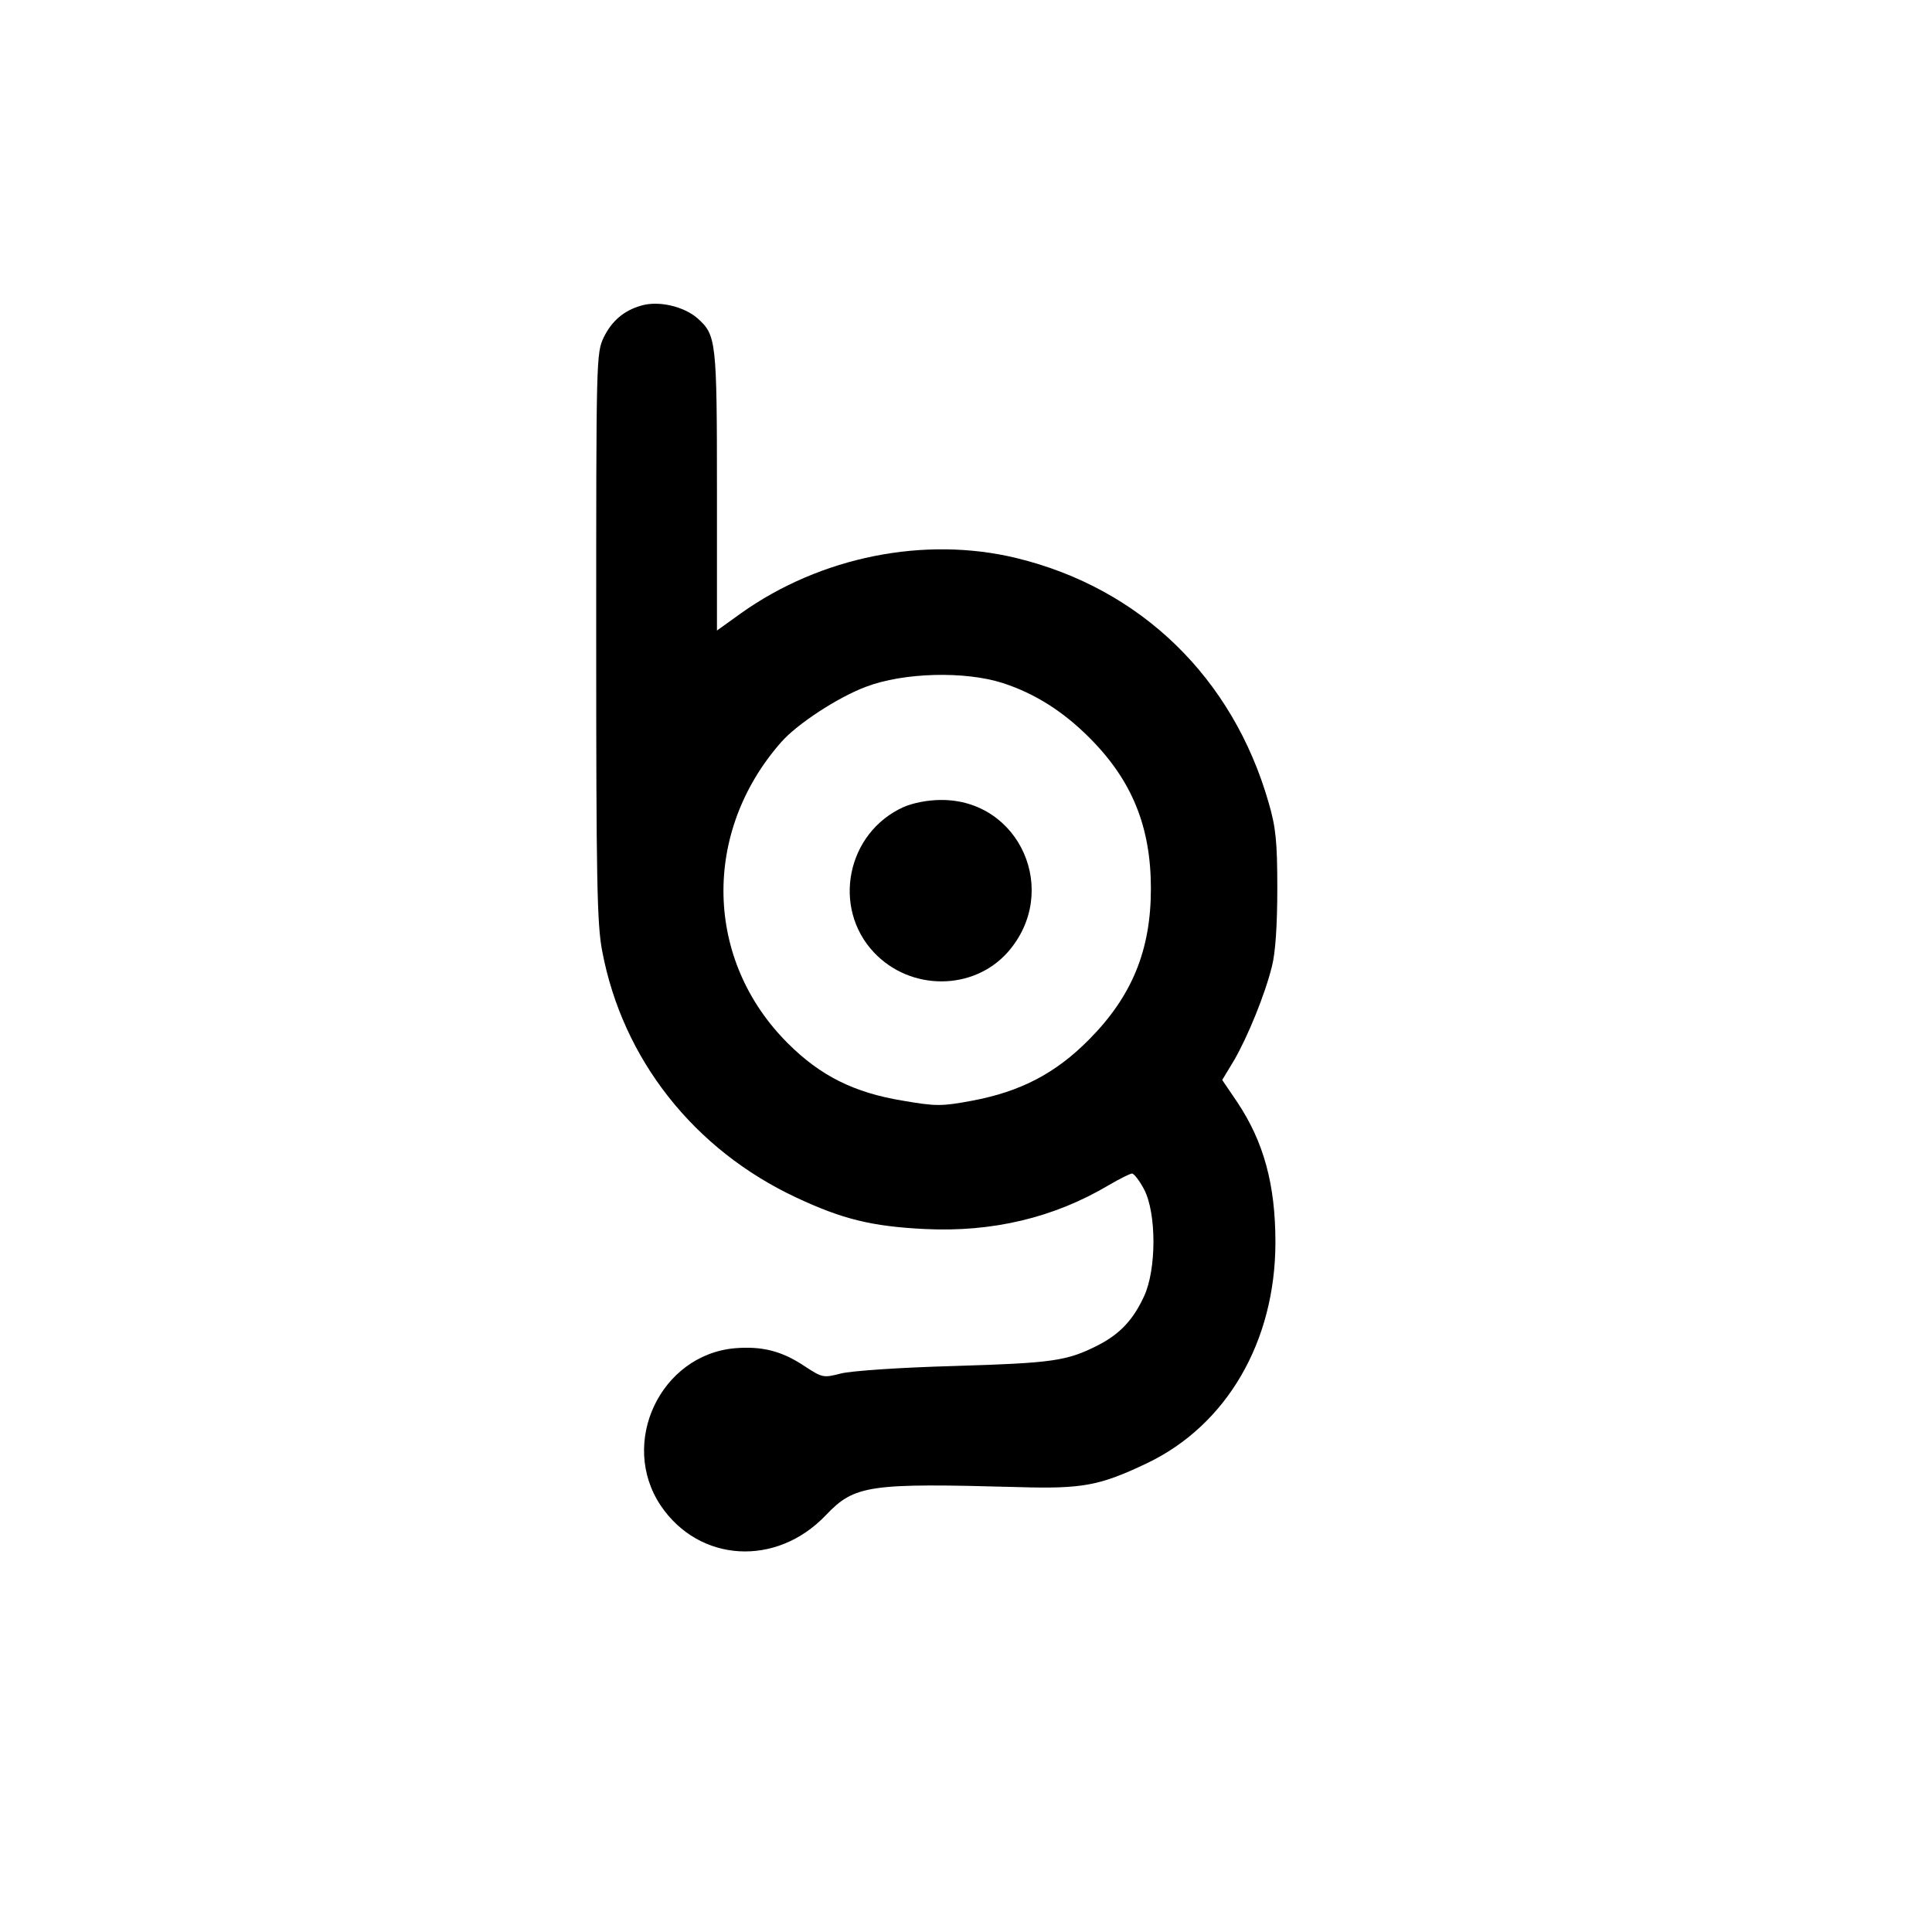 <?xml version="1.0" standalone="no"?>
<!DOCTYPE svg PUBLIC "-//W3C//DTD SVG 20010904//EN"
 "http://www.w3.org/TR/2001/REC-SVG-20010904/DTD/svg10.dtd">
<svg version="1.0" xmlns="http://www.w3.org/2000/svg"
 width="512pt" height="512pt" viewBox="0 0 512 512"
 preserveAspectRatio="xMidYMid meet">
<g transform="translate(0,512) scale(0.1,-0.1)"
fill="#000000" stroke="none">
<path d="M1699 4310 c-46 -13 -78 -41 -99 -84 -20 -42 -20 -57 -20 -793 0
-643 2 -763 16 -834 54 -286 243 -526 515 -653 122 -57 199 -76 339 -83 180
-9 343 30 488 116 29 17 57 31 62 31 5 0 20 -19 32 -42 33 -63 33 -212 0 -283
-29 -63 -64 -100 -122 -130 -83 -42 -119 -47 -380 -55 -146 -4 -275 -13 -302
-20 -46 -12 -49 -11 -95 19 -61 41 -114 54 -186 48 -197 -18 -307 -251 -196
-417 102 -151 306 -163 437 -26 77 81 114 86 512 75 169 -5 215 4 339 63 212
101 341 323 341 586 0 153 -31 266 -101 371 l-40 59 32 53 c36 63 81 172 100
249 9 35 14 109 14 205 0 125 -4 163 -23 228 -95 331 -339 568 -668 648 -243
59 -519 4 -730 -146 l-64 -46 0 371 c0 397 -2 412 -51 456 -36 32 -104 48
-150 34z m958 -1000 c86 -28 160 -75 230 -145 113 -113 163 -236 163 -400 0
-163 -50 -285 -164 -400 -89 -90 -182 -138 -310 -162 -80 -15 -96 -15 -183 0
-129 21 -219 66 -305 152 -221 220 -228 559 -18 798 42 48 150 119 225 147
100 38 262 42 362 10z"/>
<path d="M2394 2981 c-150 -68 -190 -266 -78 -385 97 -103 264 -102 355 1 140
160 32 404 -177 403 -36 0 -75 -8 -100 -19z"/>
</g>
</svg>

